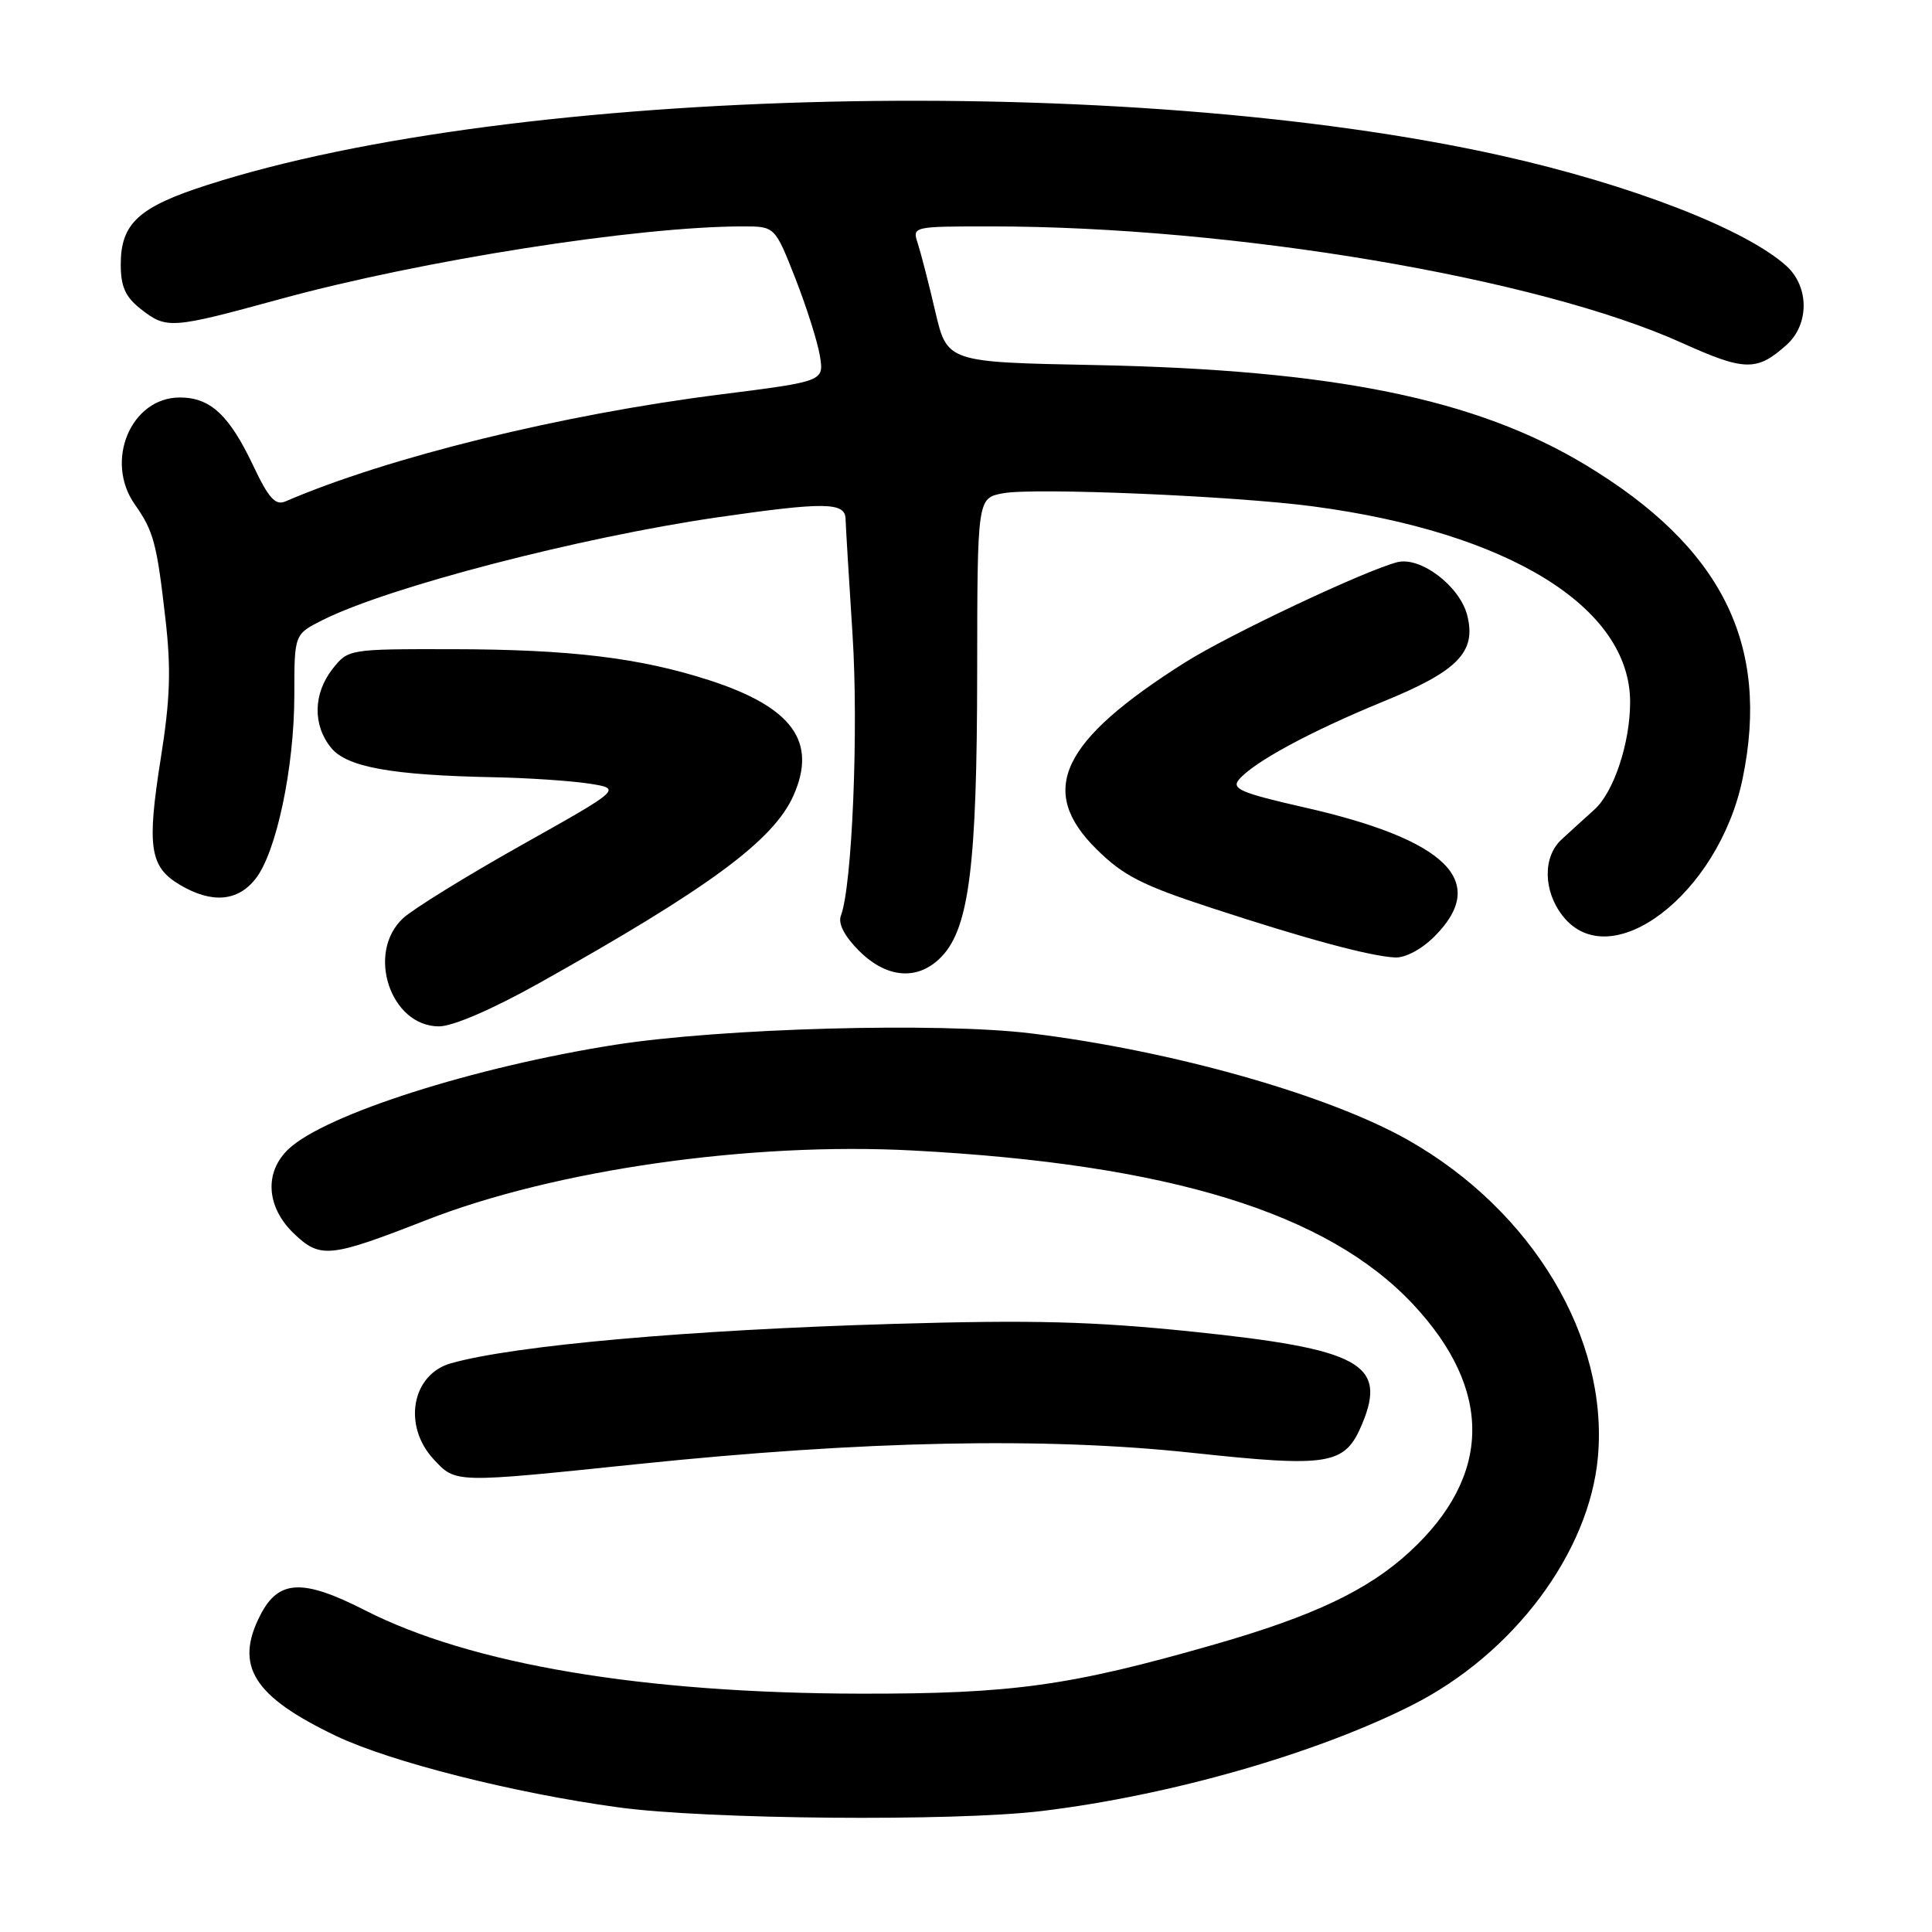<?xml version="1.0" encoding="UTF-8" standalone="no"?>
<!DOCTYPE svg PUBLIC "-//W3C//DTD SVG 1.1//EN" "http://www.w3.org/Graphics/SVG/1.1/DTD/svg11.dtd" >
<svg xmlns="http://www.w3.org/2000/svg" xmlns:xlink="http://www.w3.org/1999/xlink" version="1.1" viewBox="0 0 256 256">
 <g >
 <path fill="currentColor"
d=" M 138.03 239.97 C 155.02 237.92 174.31 232.40 187.09 225.95 C 200.53 219.17 210.58 205.76 211.73 193.08 C 213.16 177.28 203.07 160.42 186.59 151.07 C 176.01 145.07 155.29 139.21 136.62 136.93 C 124.45 135.44 95.60 136.23 81.50 138.44 C 62.85 141.37 43.15 147.65 38.25 152.24 C 34.99 155.30 35.27 159.92 38.93 163.44 C 42.45 166.80 43.66 166.68 56.53 161.65 C 73.59 154.99 99.43 151.30 121.00 152.45 C 154.94 154.25 175.90 160.70 187.25 172.84 C 197.85 184.17 197.69 195.58 186.79 205.62 C 181.27 210.71 174.05 214.14 160.88 217.91 C 141.74 223.40 134.14 224.45 114.00 224.42 C 85.14 224.36 62.42 220.54 48.36 213.37 C 40.13 209.17 36.93 209.30 34.52 213.96 C 31.02 220.74 33.54 224.77 44.55 230.03 C 51.72 233.45 68.15 237.61 81.91 239.48 C 93.64 241.09 126.48 241.37 138.03 239.97 Z  M 84.50 194.00 C 114.37 190.90 138.41 190.41 157.83 192.49 C 176.27 194.47 178.21 194.14 180.50 188.66 C 183.82 180.71 180.20 178.74 158.00 176.45 C 144.85 175.09 136.83 174.88 118.50 175.42 C 91.33 176.21 68.16 178.27 59.76 180.64 C 54.56 182.10 53.33 188.90 57.45 193.35 C 60.40 196.54 60.14 196.53 84.50 194.00 Z  M 71.35 130.32 C 93.95 117.67 102.52 111.35 105.15 105.39 C 108.31 98.26 104.98 93.70 94.00 90.14 C 84.80 87.16 75.56 86.04 59.82 86.02 C 46.23 86.00 46.13 86.02 44.07 88.63 C 41.50 91.90 41.42 96.06 43.86 99.07 C 45.94 101.65 51.86 102.72 65.50 102.99 C 69.90 103.08 75.51 103.45 77.97 103.82 C 82.43 104.50 82.43 104.50 69.12 111.97 C 61.80 116.08 54.73 120.45 53.41 121.67 C 48.48 126.24 51.73 136.00 58.17 136.00 C 60.00 136.00 65.23 133.74 71.35 130.32 Z  M 124.83 126.69 C 128.42 122.86 129.46 114.48 129.48 89.25 C 129.50 66.00 129.50 66.00 132.91 65.36 C 137.01 64.59 163.54 65.71 174.00 67.10 C 199.91 70.54 216.00 80.47 216.00 93.03 C 216.00 98.43 213.84 104.95 211.28 107.26 C 209.91 108.49 207.94 110.29 206.90 111.25 C 204.41 113.55 204.48 118.07 207.07 121.37 C 213.40 129.41 227.73 118.48 230.90 103.20 C 234.60 85.37 228.15 72.48 210.07 61.59 C 195.53 52.83 176.68 49.00 145.00 48.37 C 125.50 47.99 125.50 47.99 123.92 41.24 C 123.06 37.53 122.01 33.49 121.61 32.25 C 120.87 30.01 120.93 30.00 131.29 30.00 C 163.34 30.00 203.75 36.81 222.83 45.42 C 231.20 49.20 232.80 49.23 236.75 45.68 C 239.74 42.98 239.74 38.03 236.75 35.28 C 231.42 30.40 216.14 24.47 198.96 20.63 C 149.26 9.53 68.31 11.36 27.44 24.52 C 18.36 27.43 16.00 29.61 16.00 35.04 C 16.00 37.97 16.61 39.34 18.63 40.93 C 22.07 43.63 22.64 43.59 37.15 39.62 C 55.94 34.48 84.50 30.00 98.45 30.00 C 102.68 30.00 102.68 30.00 105.39 36.89 C 106.87 40.68 108.34 45.30 108.64 47.16 C 109.19 50.53 109.19 50.53 95.44 52.27 C 74.40 54.93 51.42 60.58 37.82 66.44 C 36.49 67.01 35.60 66.02 33.57 61.74 C 30.38 55.00 27.88 52.67 23.83 52.67 C 17.35 52.67 13.81 61.09 17.87 66.85 C 20.35 70.37 20.78 71.98 21.92 82.00 C 22.69 88.68 22.55 92.66 21.29 100.57 C 19.44 112.28 19.84 114.88 23.86 117.26 C 28.06 119.74 31.49 119.46 33.86 116.45 C 36.63 112.93 39.00 101.68 39.00 92.07 C 39.00 84.04 39.00 84.04 42.75 82.16 C 51.45 77.79 76.81 71.20 95.13 68.54 C 109.23 66.50 111.99 66.53 112.04 68.75 C 112.07 69.71 112.48 76.58 112.96 84.00 C 113.78 96.58 112.92 117.44 111.42 121.34 C 111.03 122.37 111.89 124.05 113.82 125.98 C 117.55 129.71 121.74 129.98 124.83 126.69 Z  M 190.08 124.08 C 197.35 116.80 191.74 111.26 172.73 106.96 C 164.51 105.09 163.15 104.52 164.15 103.32 C 166.08 101.00 173.62 96.92 183.38 92.92 C 193.19 88.91 195.64 86.38 194.42 81.55 C 193.45 77.68 188.25 73.72 185.16 74.49 C 180.94 75.56 162.83 84.10 157.00 87.79 C 140.57 98.18 137.45 104.74 145.25 112.48 C 148.82 116.02 151.27 117.28 160.50 120.30 C 173.11 124.43 181.48 126.69 184.83 126.87 C 186.19 126.95 188.37 125.79 190.08 124.08 Z "/>
</g>
</svg>